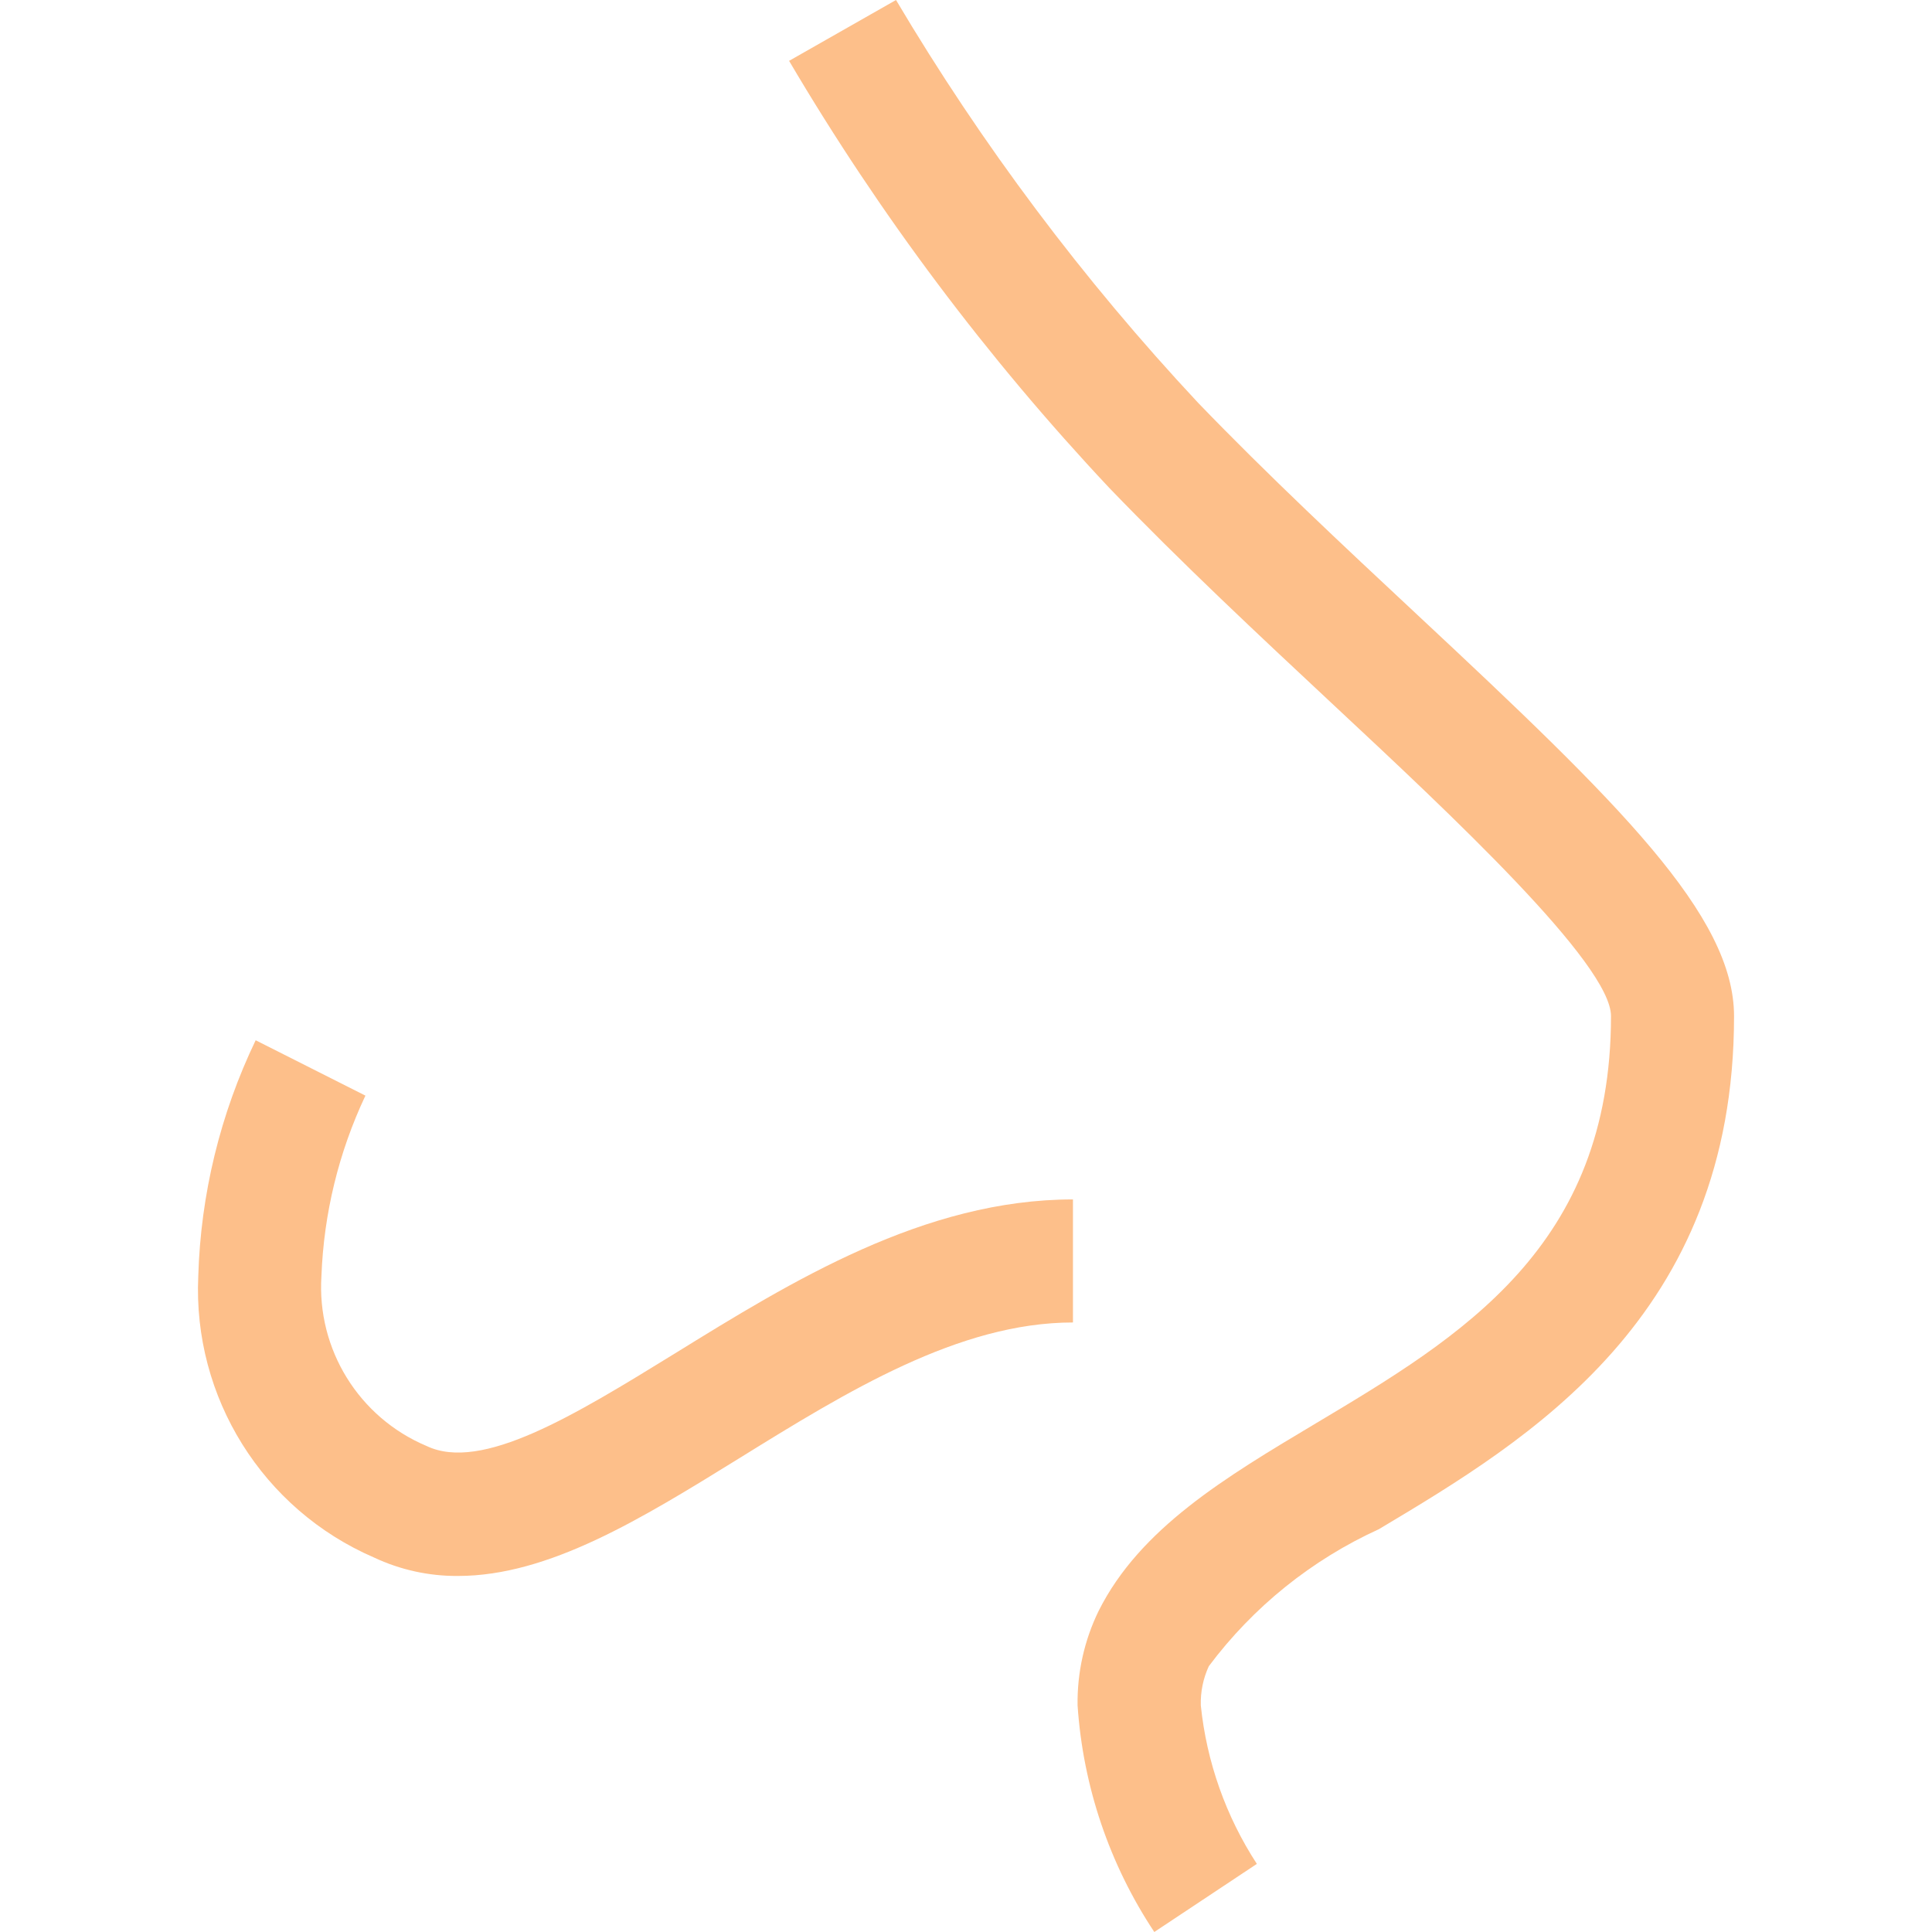 <?xml version="1.0"?>
<svg xmlns="http://www.w3.org/2000/svg" xmlns:xlink="http://www.w3.org/1999/xlink" version="1.1" id="Capa_1" x="0px" y="0px" viewBox="0 0 502.432 502.432" style="enable-background:new 0 0 502.432 502.432;" xml:space="preserve" width="512px" height="512px" class=""><g><g>
	<g>
		<g>
			<path d="M368.488,159.792c-19.056-17.792-38.752-36.192-56.912-55.04C281.686,72.771,255.346,37.649,233.016,0l-27.808,15.824     c23.572,40.004,51.514,77.267,83.312,111.104c18.768,19.488,38.784,38.176,58.128,56.256     c30.512,28.48,72.304,67.504,72.304,81.056c0,60.08-39.008,83.376-76.8,105.936c-23.504,14.032-45.696,27.28-56.448,48.768     c-3.723,7.639-5.597,16.047-5.472,24.544c1.409,21.049,8.286,41.367,19.952,58.944l26.672-17.712     c-8.061-12.381-13.058-26.504-14.576-41.2c-0.104-3.518,0.608-7.011,2.08-10.208c11.523-15.411,26.744-27.672,44.256-35.648     c38.96-23.28,92.336-55.136,92.336-133.392C450.952,238.064,421.16,208.96,368.488,159.792z" data-original="#000000" class="active-path" data-old_color="#000000" fill="#FDBF8A"/>
			<path d="M110.92,376.032c-17.588-7.403-28.557-25.133-27.328-44.176c0.606-16.255,4.497-32.218,11.44-46.928l-28.544-14.4     c-9.221,19.193-14.307,40.108-14.928,61.392c-1.434,31.499,16.755,60.604,45.696,73.12c6.834,3.215,14.303,4.856,21.856,4.8     c23.616,0,47.648-14.848,73.088-30.576c28.144-17.44,57.216-35.344,86.832-35.344v-32c-38.704,0-73.184,21.312-103.632,40.128     C149.432,368.032,125.256,382.896,110.92,376.032z" data-original="#000000" class="active-path" data-old_color="#000000" fill="#FDBF8A"/>
		</g>
	</g>
</g></g> </svg>
